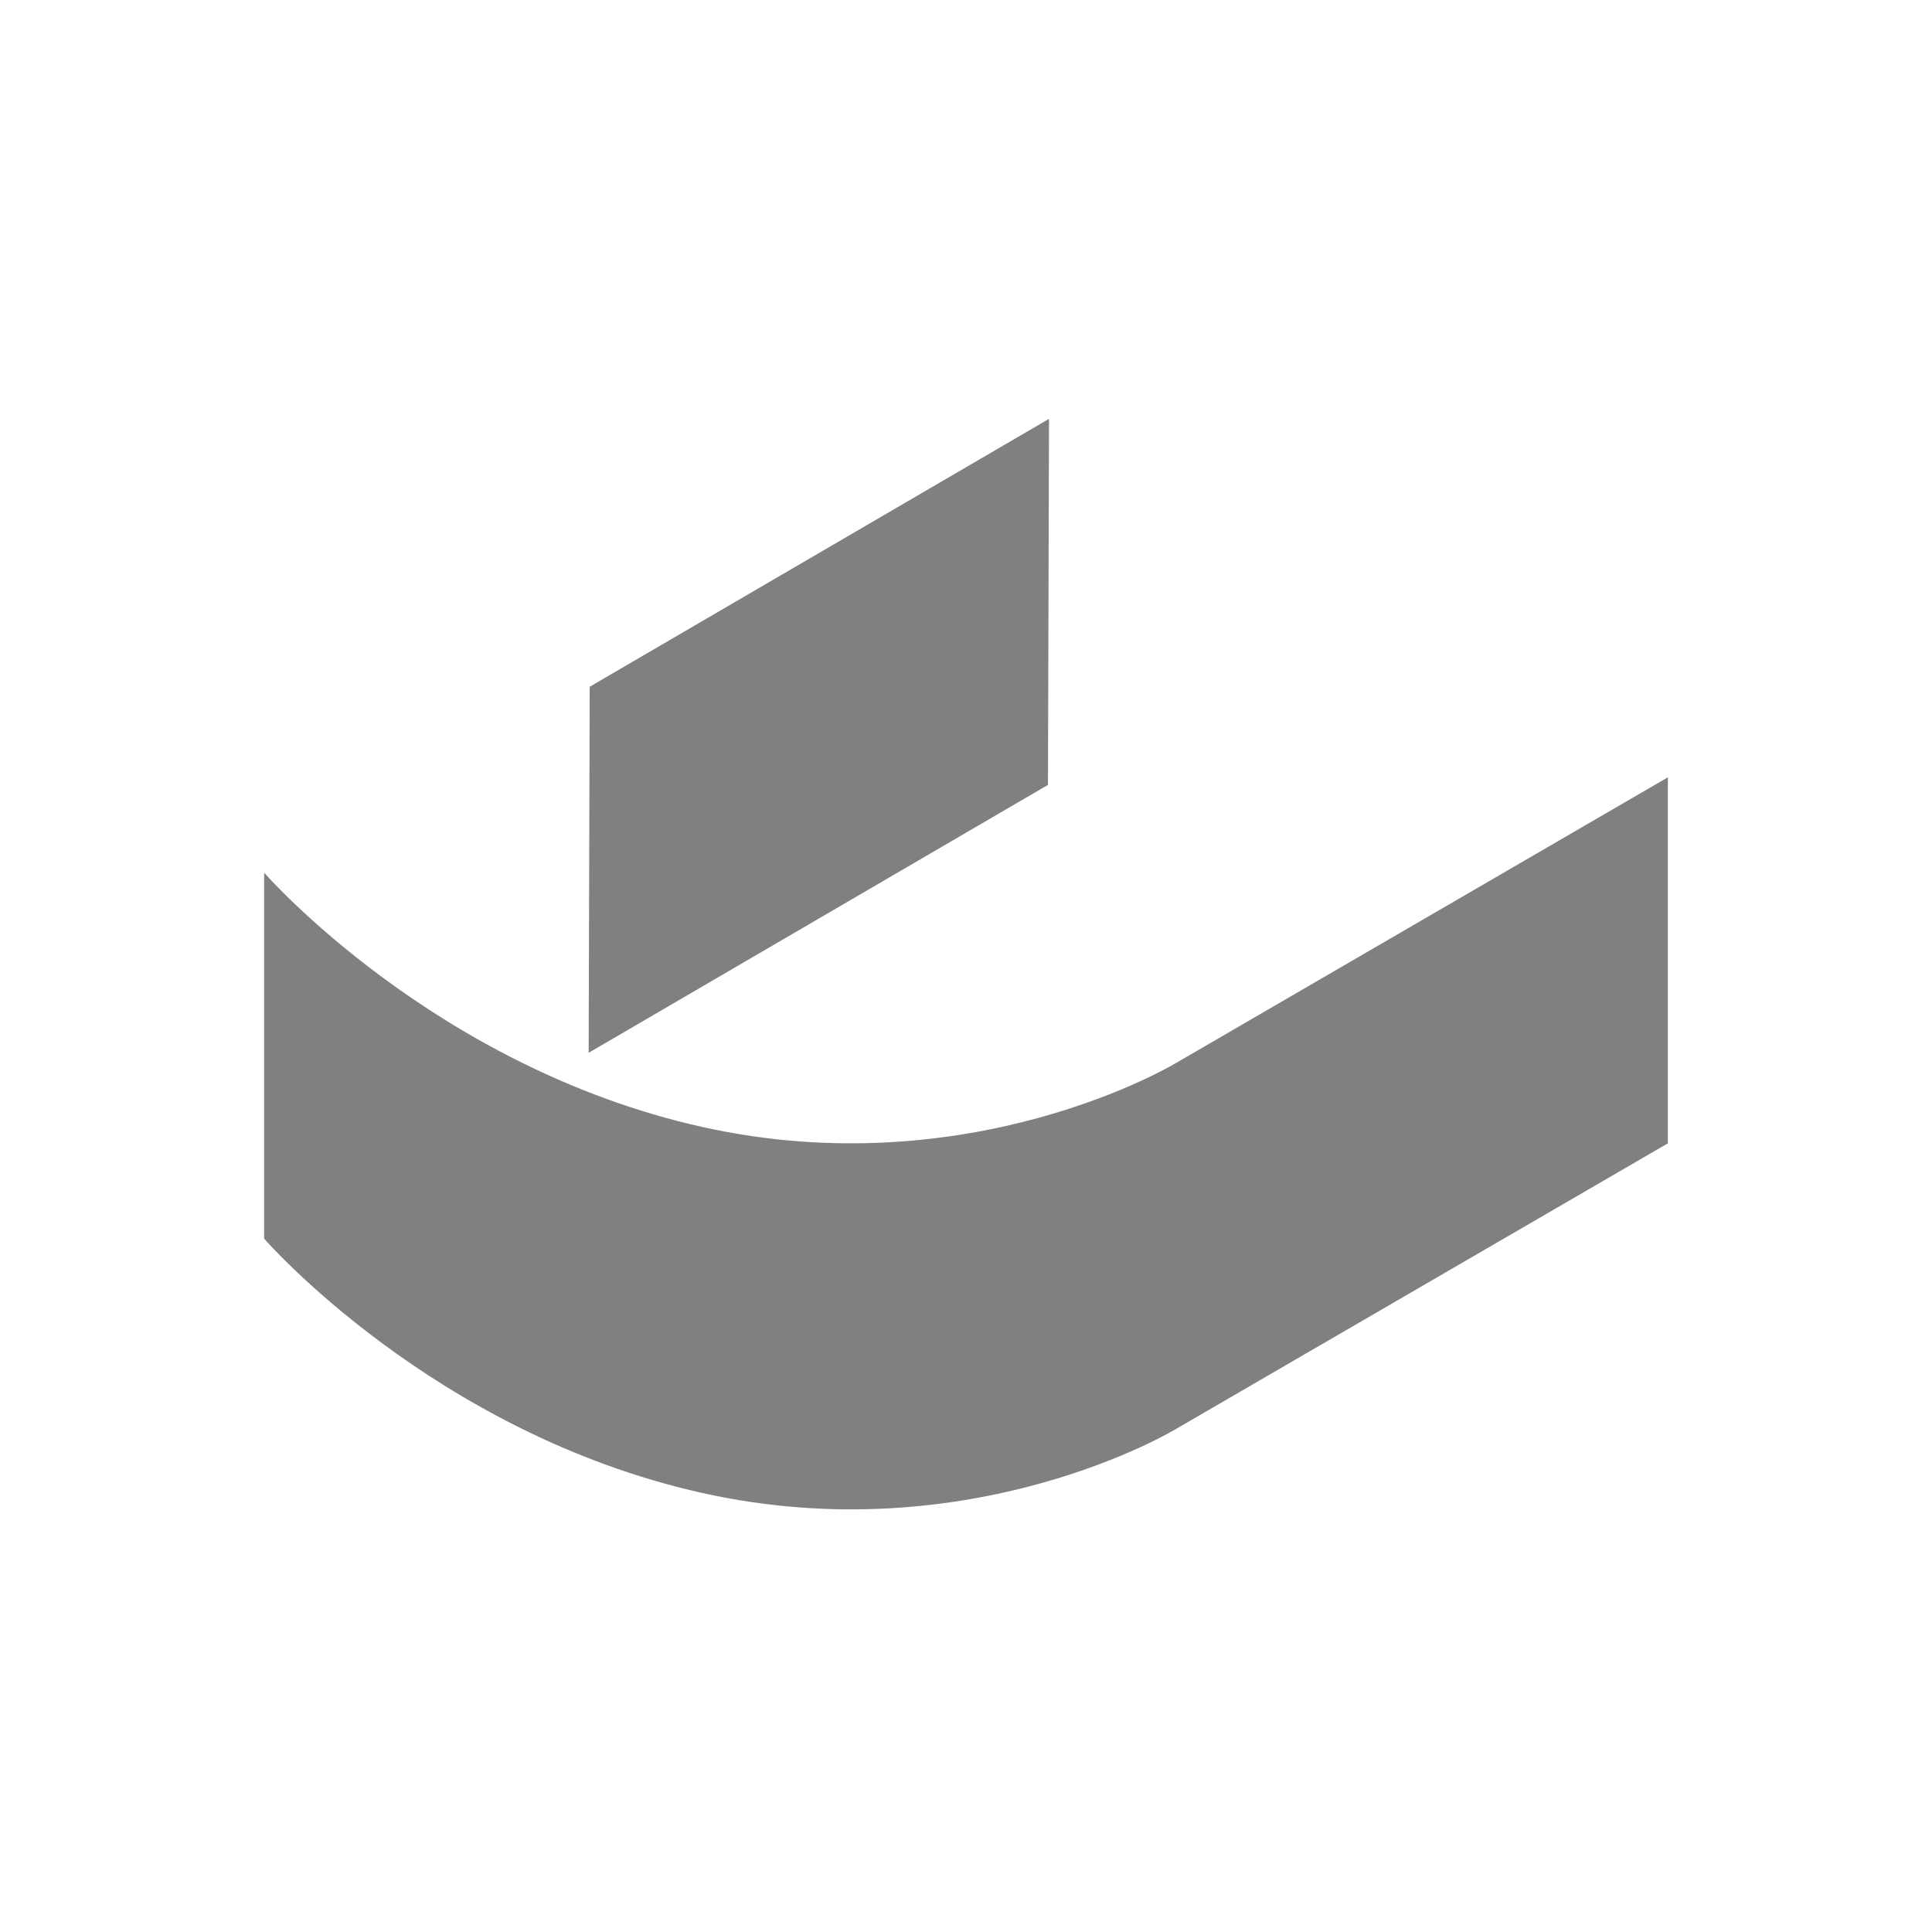 <svg width="512" height="512" viewBox="0 0 512 512" fill="none" xmlns="http://www.w3.org/2000/svg">
<path d="M278 111L156.277 181.992L156 279L277.723 208.008L278 111Z" fill="#808080"/>
<path d="M70 328.261C70 328.261 114.684 379.687 185.995 395.629C257.305 411.571 311.506 378.777 311.506 378.777L442 302.997V206L311.506 281.794C311.506 281.794 257.173 314.548 185.995 298.632C114.816 282.717 70 231.265 70 231.265V328.261Z" fill="#808080"/>
</svg>
